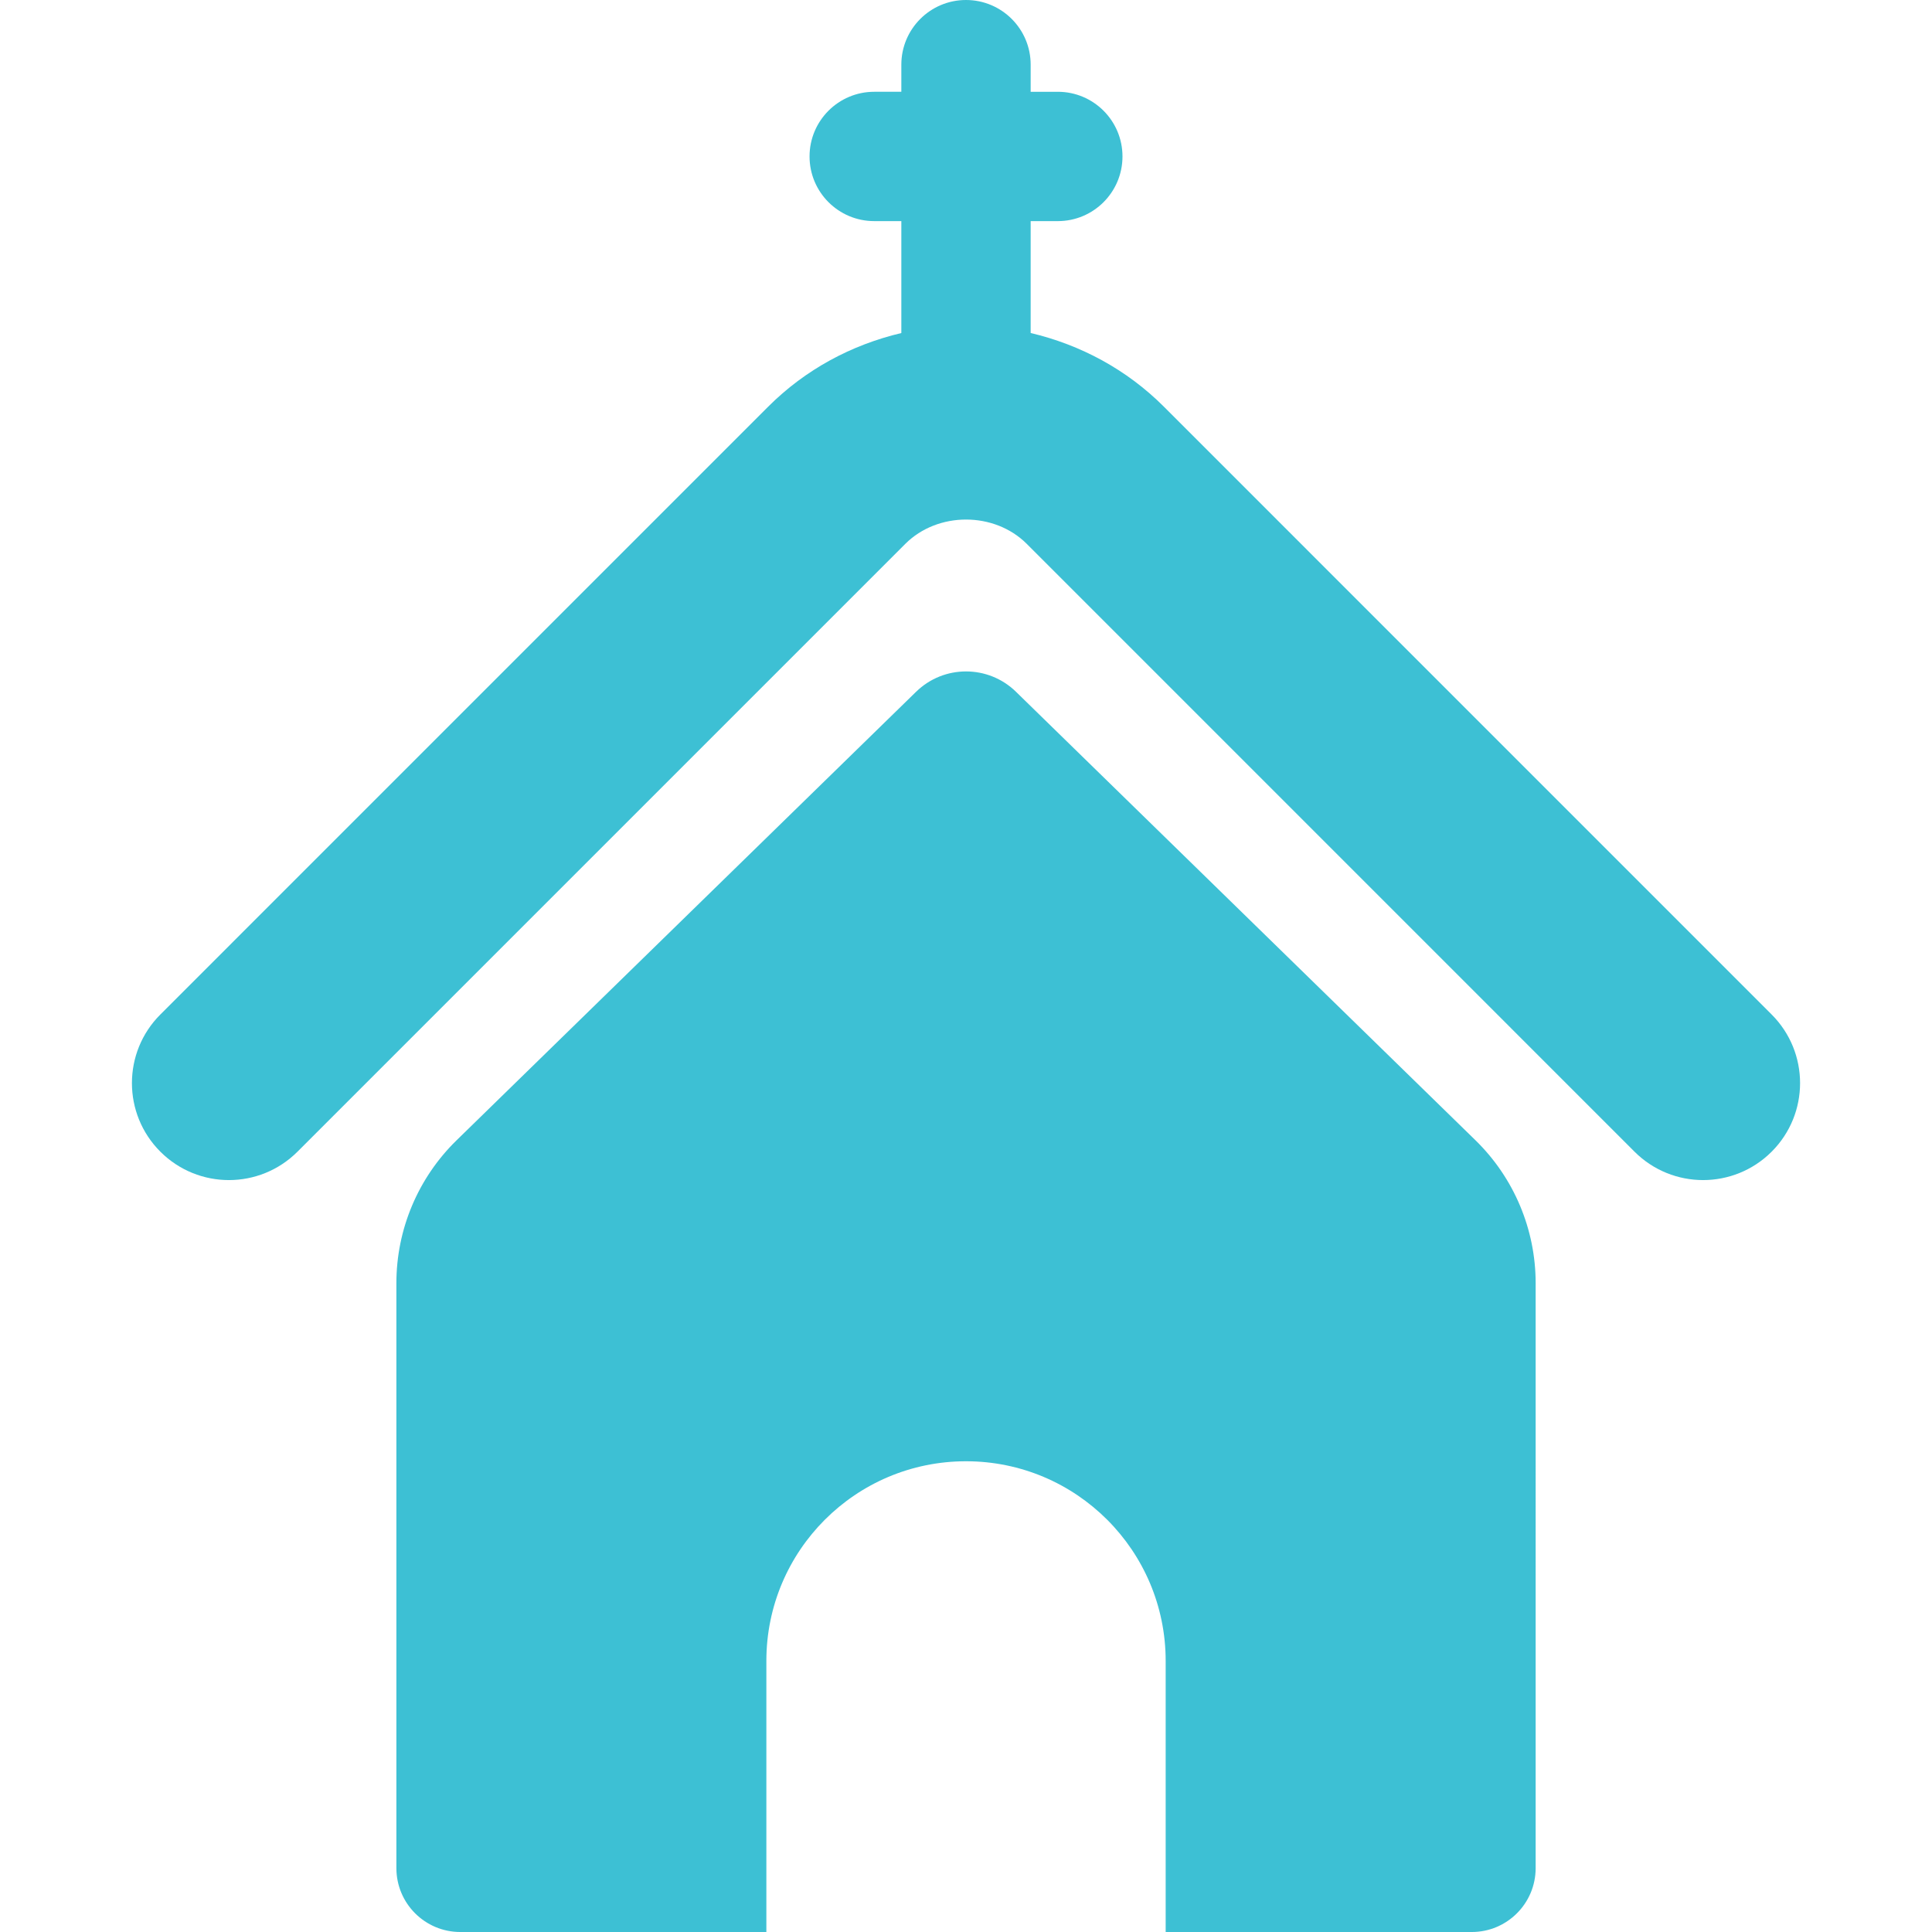 <?xml version="1.0"?>
<svg xmlns="http://www.w3.org/2000/svg" xmlns:xlink="http://www.w3.org/1999/xlink" xmlns:svgjs="http://svgjs.com/svgjs" version="1.1" width="512" height="512" x="0" y="0" viewBox="0 0 496.898 496.898" style="enable-background:new 0 0 512 512" xml:space="preserve" class=""><g>
<g xmlns="http://www.w3.org/2000/svg">
	<path d="M455.659,260.927L299.348,104.6c-9.565-9.566-21.422-15.917-34.268-18.954V56.869h6.984   c9.184,0,16.631-7.447,16.631-16.631c0-9.185-7.447-16.631-16.631-16.631h-6.984V16.63c0-9.184-7.446-16.63-16.631-16.63   c-9.184,0-16.631,7.447-16.631,16.63v6.976h-6.975c-9.184,0-16.631,7.446-16.631,16.631c0,9.184,7.447,16.631,16.631,16.631h6.975   v28.786c-12.837,3.037-24.686,9.379-34.251,18.945L41.24,260.927c-9.745,9.735-9.745,25.538,0,35.275   c9.744,9.744,25.53,9.744,35.275,0l156.327-156.327c8.347-8.332,22.882-8.332,31.23,0l156.311,156.327   c4.873,4.871,11.256,7.307,17.639,7.307s12.766-2.436,17.637-7.307C465.404,286.465,465.404,270.671,455.659,260.927z" fill="#3dc0d4" data-original="#000000" style="" class=""/>
	<path d="M261.304,177.92c-7.146-6.977-18.547-6.977-25.693,0L117.434,293.271c-9.907,9.664-15.486,22.916-15.486,36.746v150.448   c0,9.079,7.357,16.435,16.437,16.435h78.719v-69.729c0-28.357,22.99-51.345,51.346-51.345c28.365,0,51.354,22.988,51.354,51.353   v69.721h78.72c9.079,0,16.436-7.356,16.436-16.435V330.016c0-13.83-5.578-27.081-15.477-36.746L261.304,177.92z" fill="#3dc0d4" data-original="#000000" style="" class=""/>
</g>
<g xmlns="http://www.w3.org/2000/svg">
</g>
<g xmlns="http://www.w3.org/2000/svg">
</g>
<g xmlns="http://www.w3.org/2000/svg">
</g>
<g xmlns="http://www.w3.org/2000/svg">
</g>
<g xmlns="http://www.w3.org/2000/svg">
</g>
<g xmlns="http://www.w3.org/2000/svg">
</g>
<g xmlns="http://www.w3.org/2000/svg">
</g>
<g xmlns="http://www.w3.org/2000/svg">
</g>
<g xmlns="http://www.w3.org/2000/svg">
</g>
<g xmlns="http://www.w3.org/2000/svg">
</g>
<g xmlns="http://www.w3.org/2000/svg">
</g>
<g xmlns="http://www.w3.org/2000/svg">
</g>
<g xmlns="http://www.w3.org/2000/svg">
</g>
<g xmlns="http://www.w3.org/2000/svg">
</g>
<g xmlns="http://www.w3.org/2000/svg">
</g>
</g></svg>
